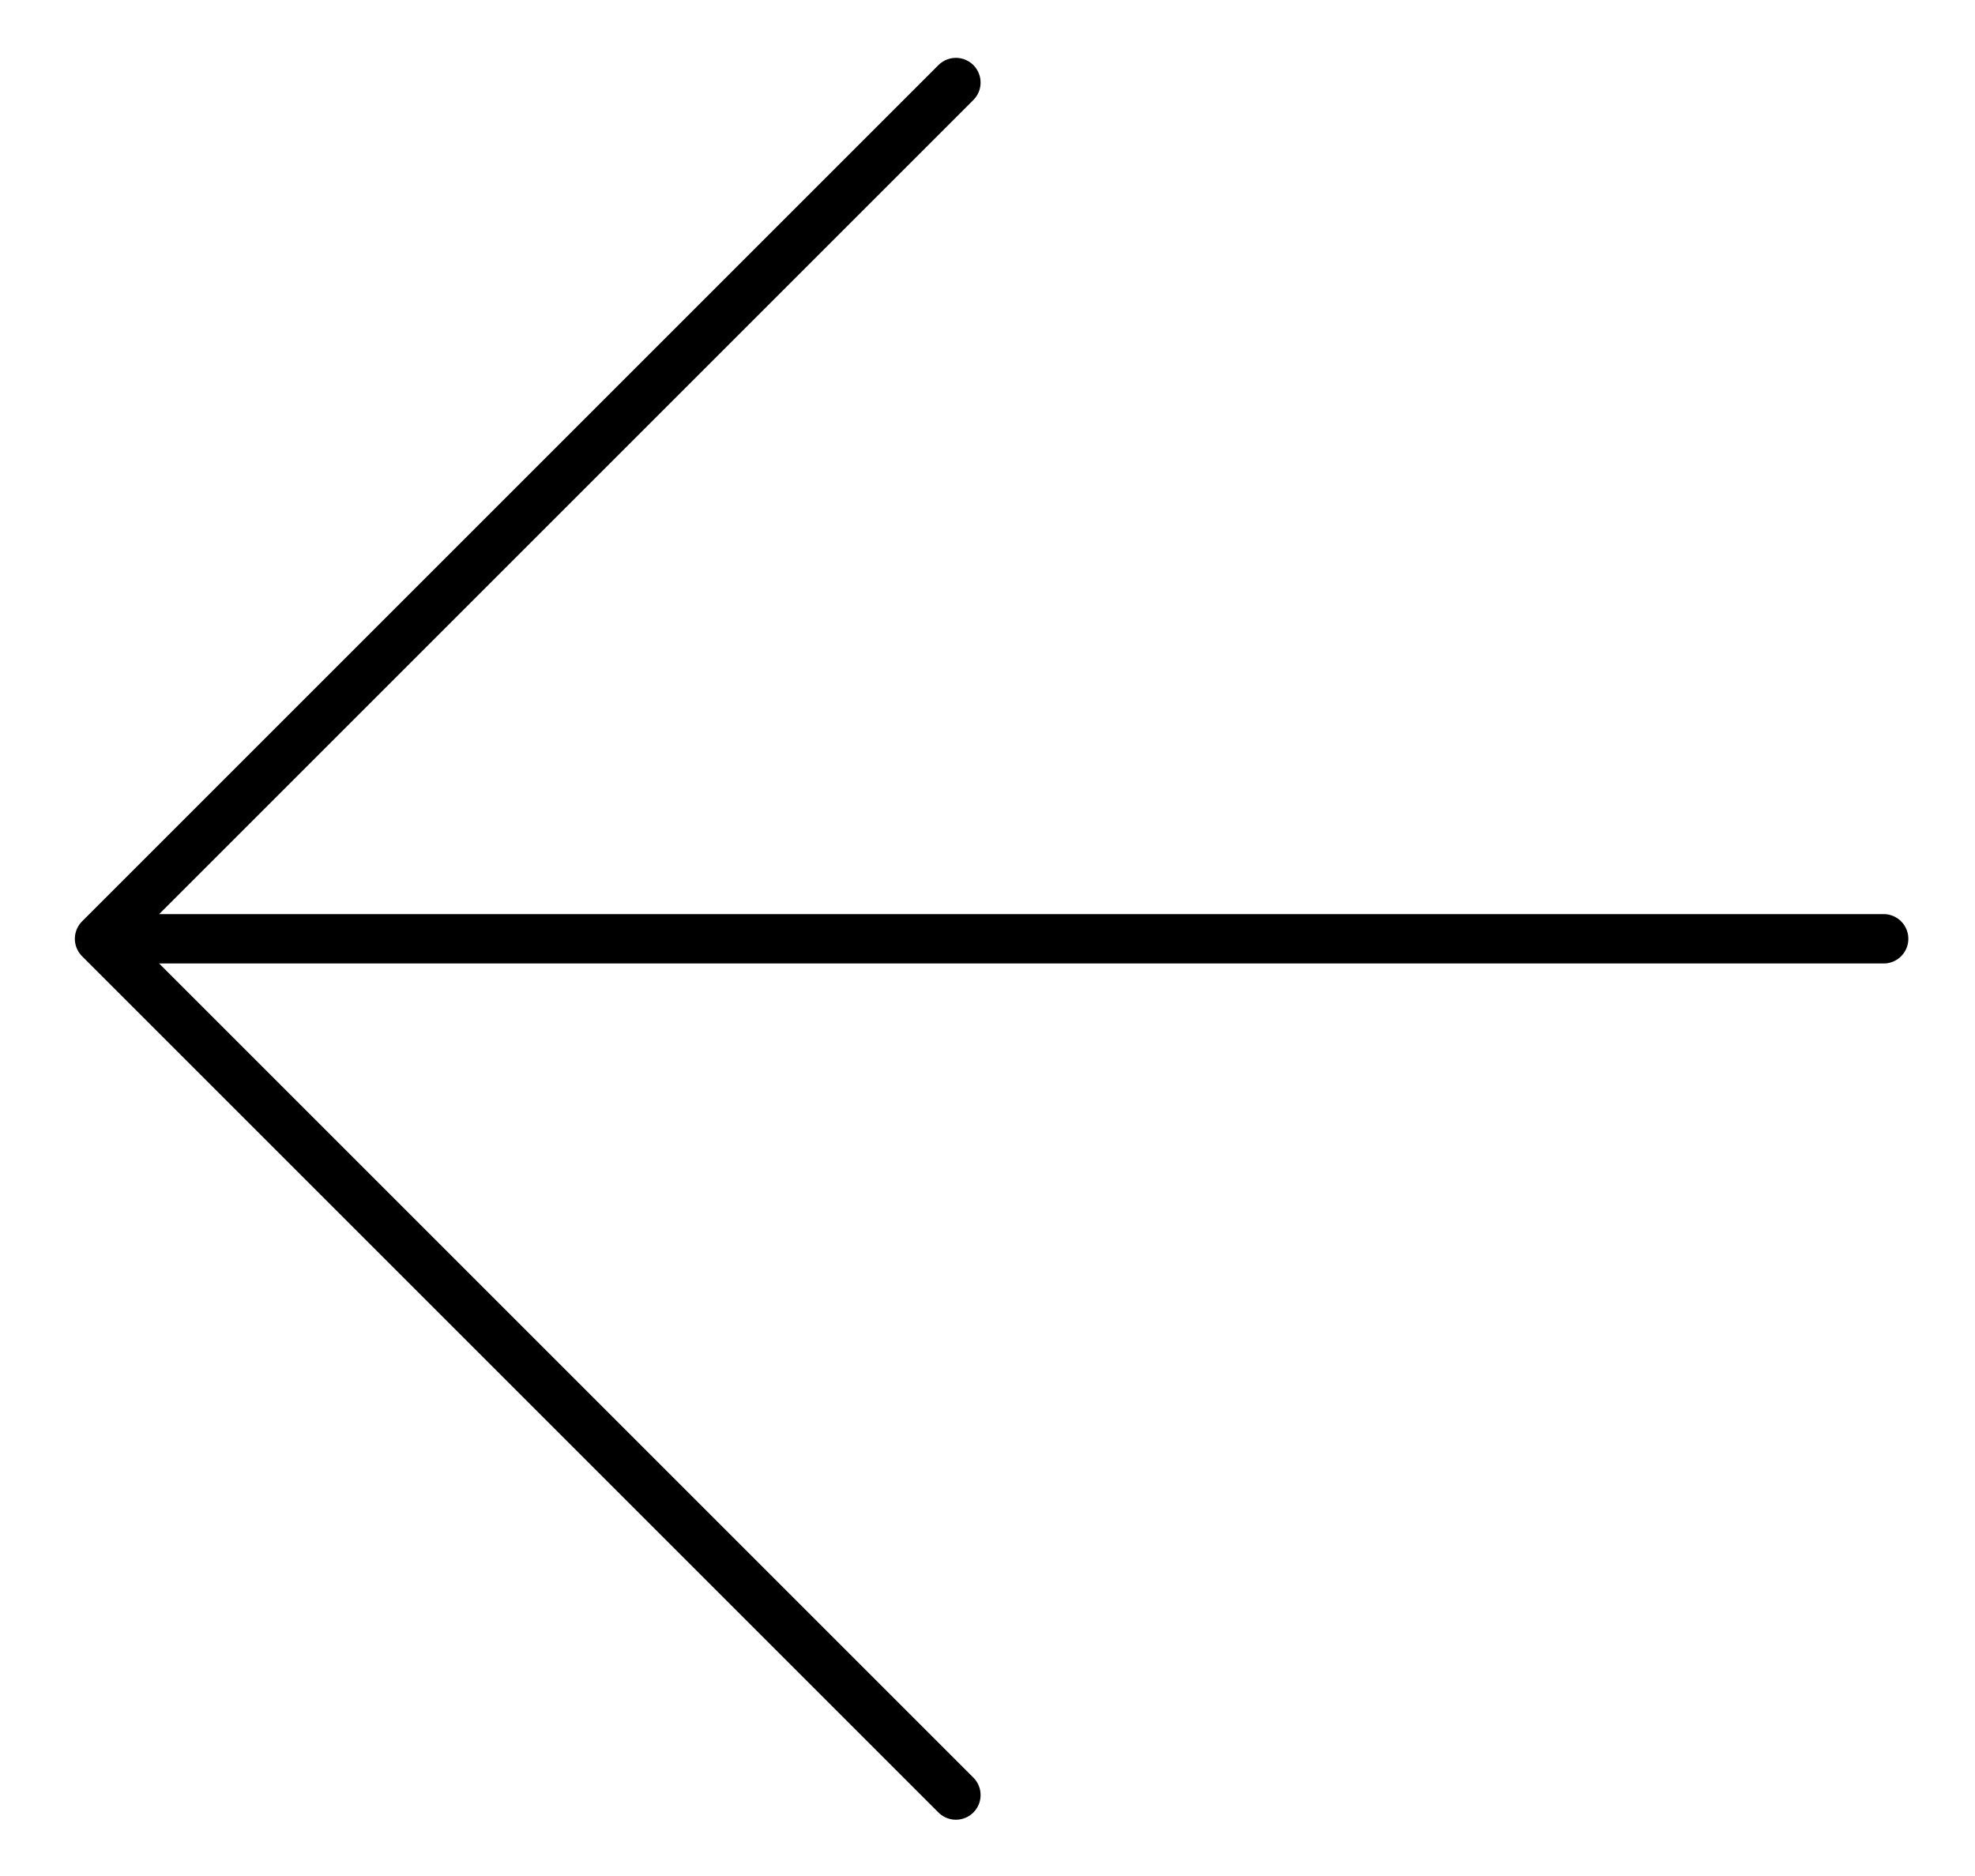 <svg width="20" height="19" viewBox="0 0 20 19" fill="none" xmlns="http://www.w3.org/2000/svg">
<path d="M19.075 9.508H1.008M1.008 9.508L9.68 18.18M1.008 9.508L9.68 0.836" stroke="black" stroke-width="0.5" stroke-linecap="round" stroke-linejoin="round"/>
</svg>
